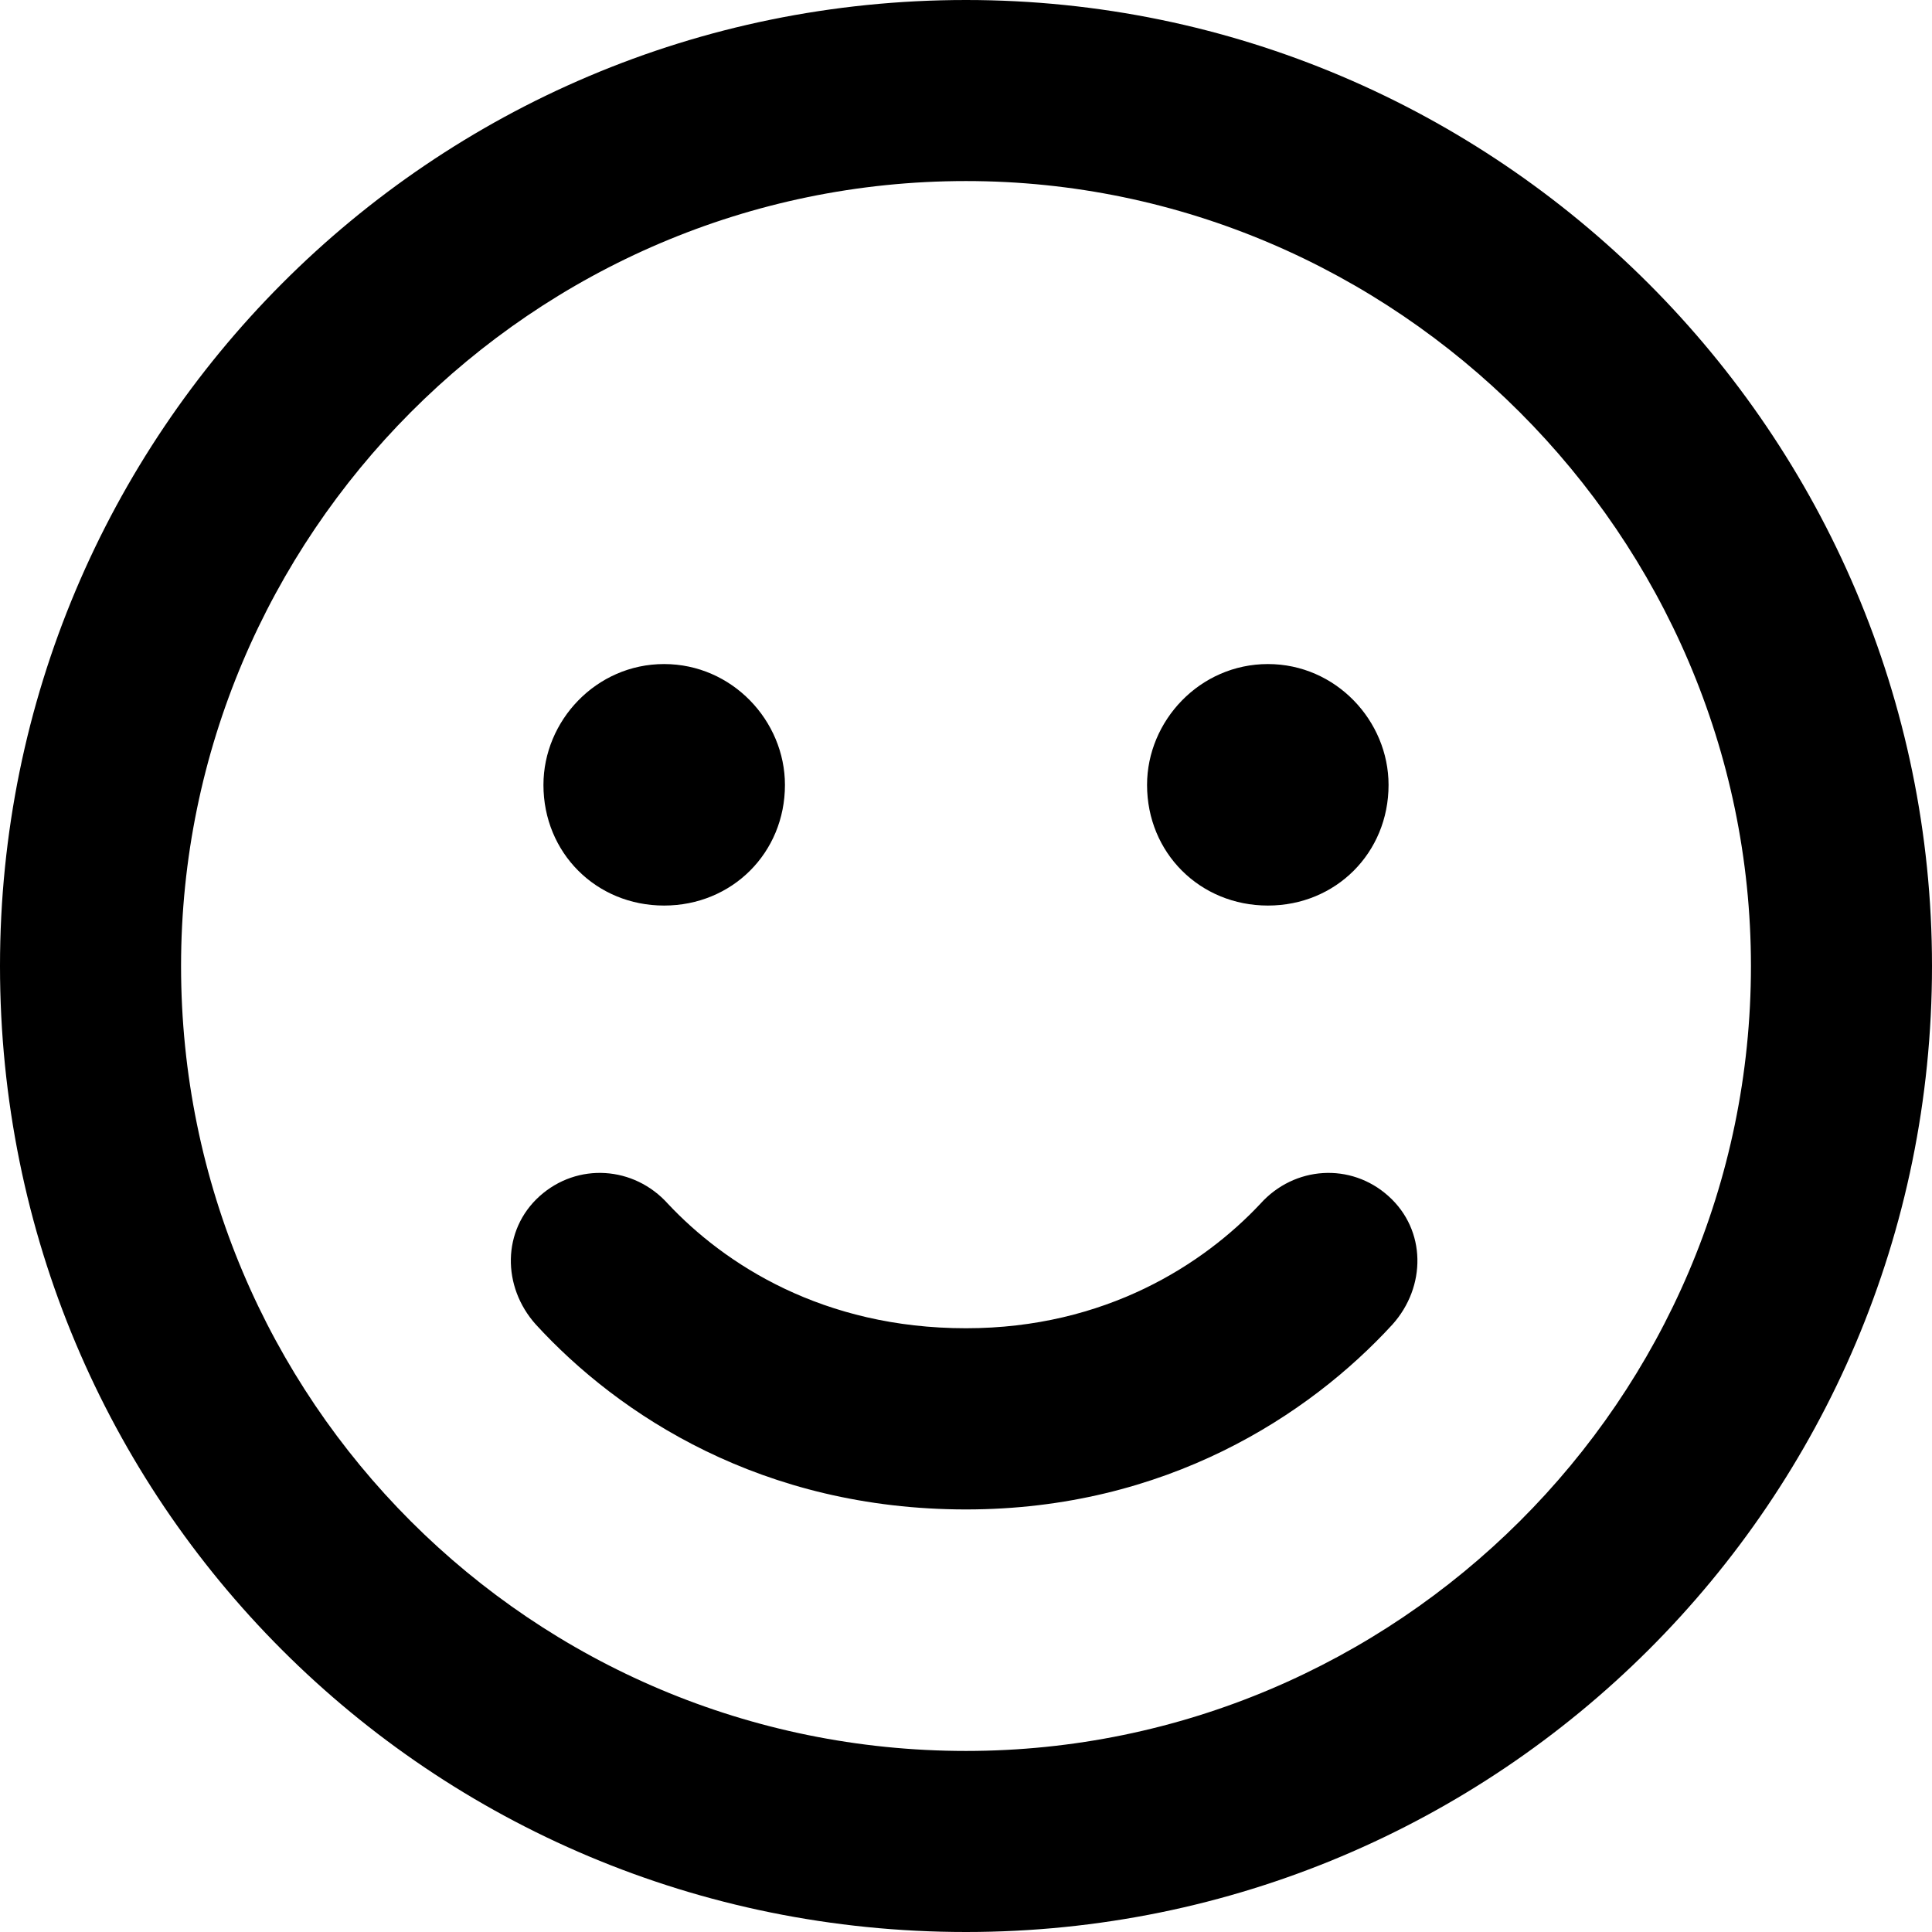 <svg viewBox="0 0 14 14" fill="currentColor" xmlns="http://www.w3.org/2000/svg">
  <g clip-path="url(#clip0_50_7510)">
    <path
      d="M7 9.625C8.012 9.625 8.723 9.16 9.133 8.723C9.379 8.449 9.789 8.422 10.062 8.668C10.336 8.914 10.336 9.324 10.09 9.598C9.488 10.254 8.449 10.938 7 10.938C5.523 10.938 4.484 10.254 3.883 9.598C3.637 9.324 3.637 8.914 3.91 8.668C4.184 8.422 4.594 8.449 4.84 8.723C5.25 9.16 5.961 9.625 7 9.625ZM5.688 5.688C5.688 6.18 5.305 6.562 4.812 6.562C4.32 6.562 3.938 6.18 3.938 5.688C3.938 5.223 4.32 4.812 4.812 4.812C5.305 4.812 5.688 5.223 5.688 5.688ZM8.312 5.688C8.312 5.223 8.695 4.812 9.188 4.812C9.68 4.812 10.062 5.223 10.062 5.688C10.062 6.18 9.68 6.562 9.188 6.562C8.695 6.562 8.312 6.18 8.312 5.688ZM14 7C14 10.883 10.855 14 7 14C3.117 14 0 10.883 0 7C0 3.145 3.117 0 7 0C10.855 0 14 3.145 14 7ZM7 1.312C3.855 1.312 1.312 3.883 1.312 7C1.312 10.145 3.855 12.688 7 12.688C10.117 12.688 12.688 10.145 12.688 7C12.688 3.883 10.117 1.312 7 1.312Z" />
  </g>
  <defs>
    <clipPath id="clip0_50_7510">
      <rect width="14" height="14" fill="white" />
    </clipPath>
  </defs>
</svg>